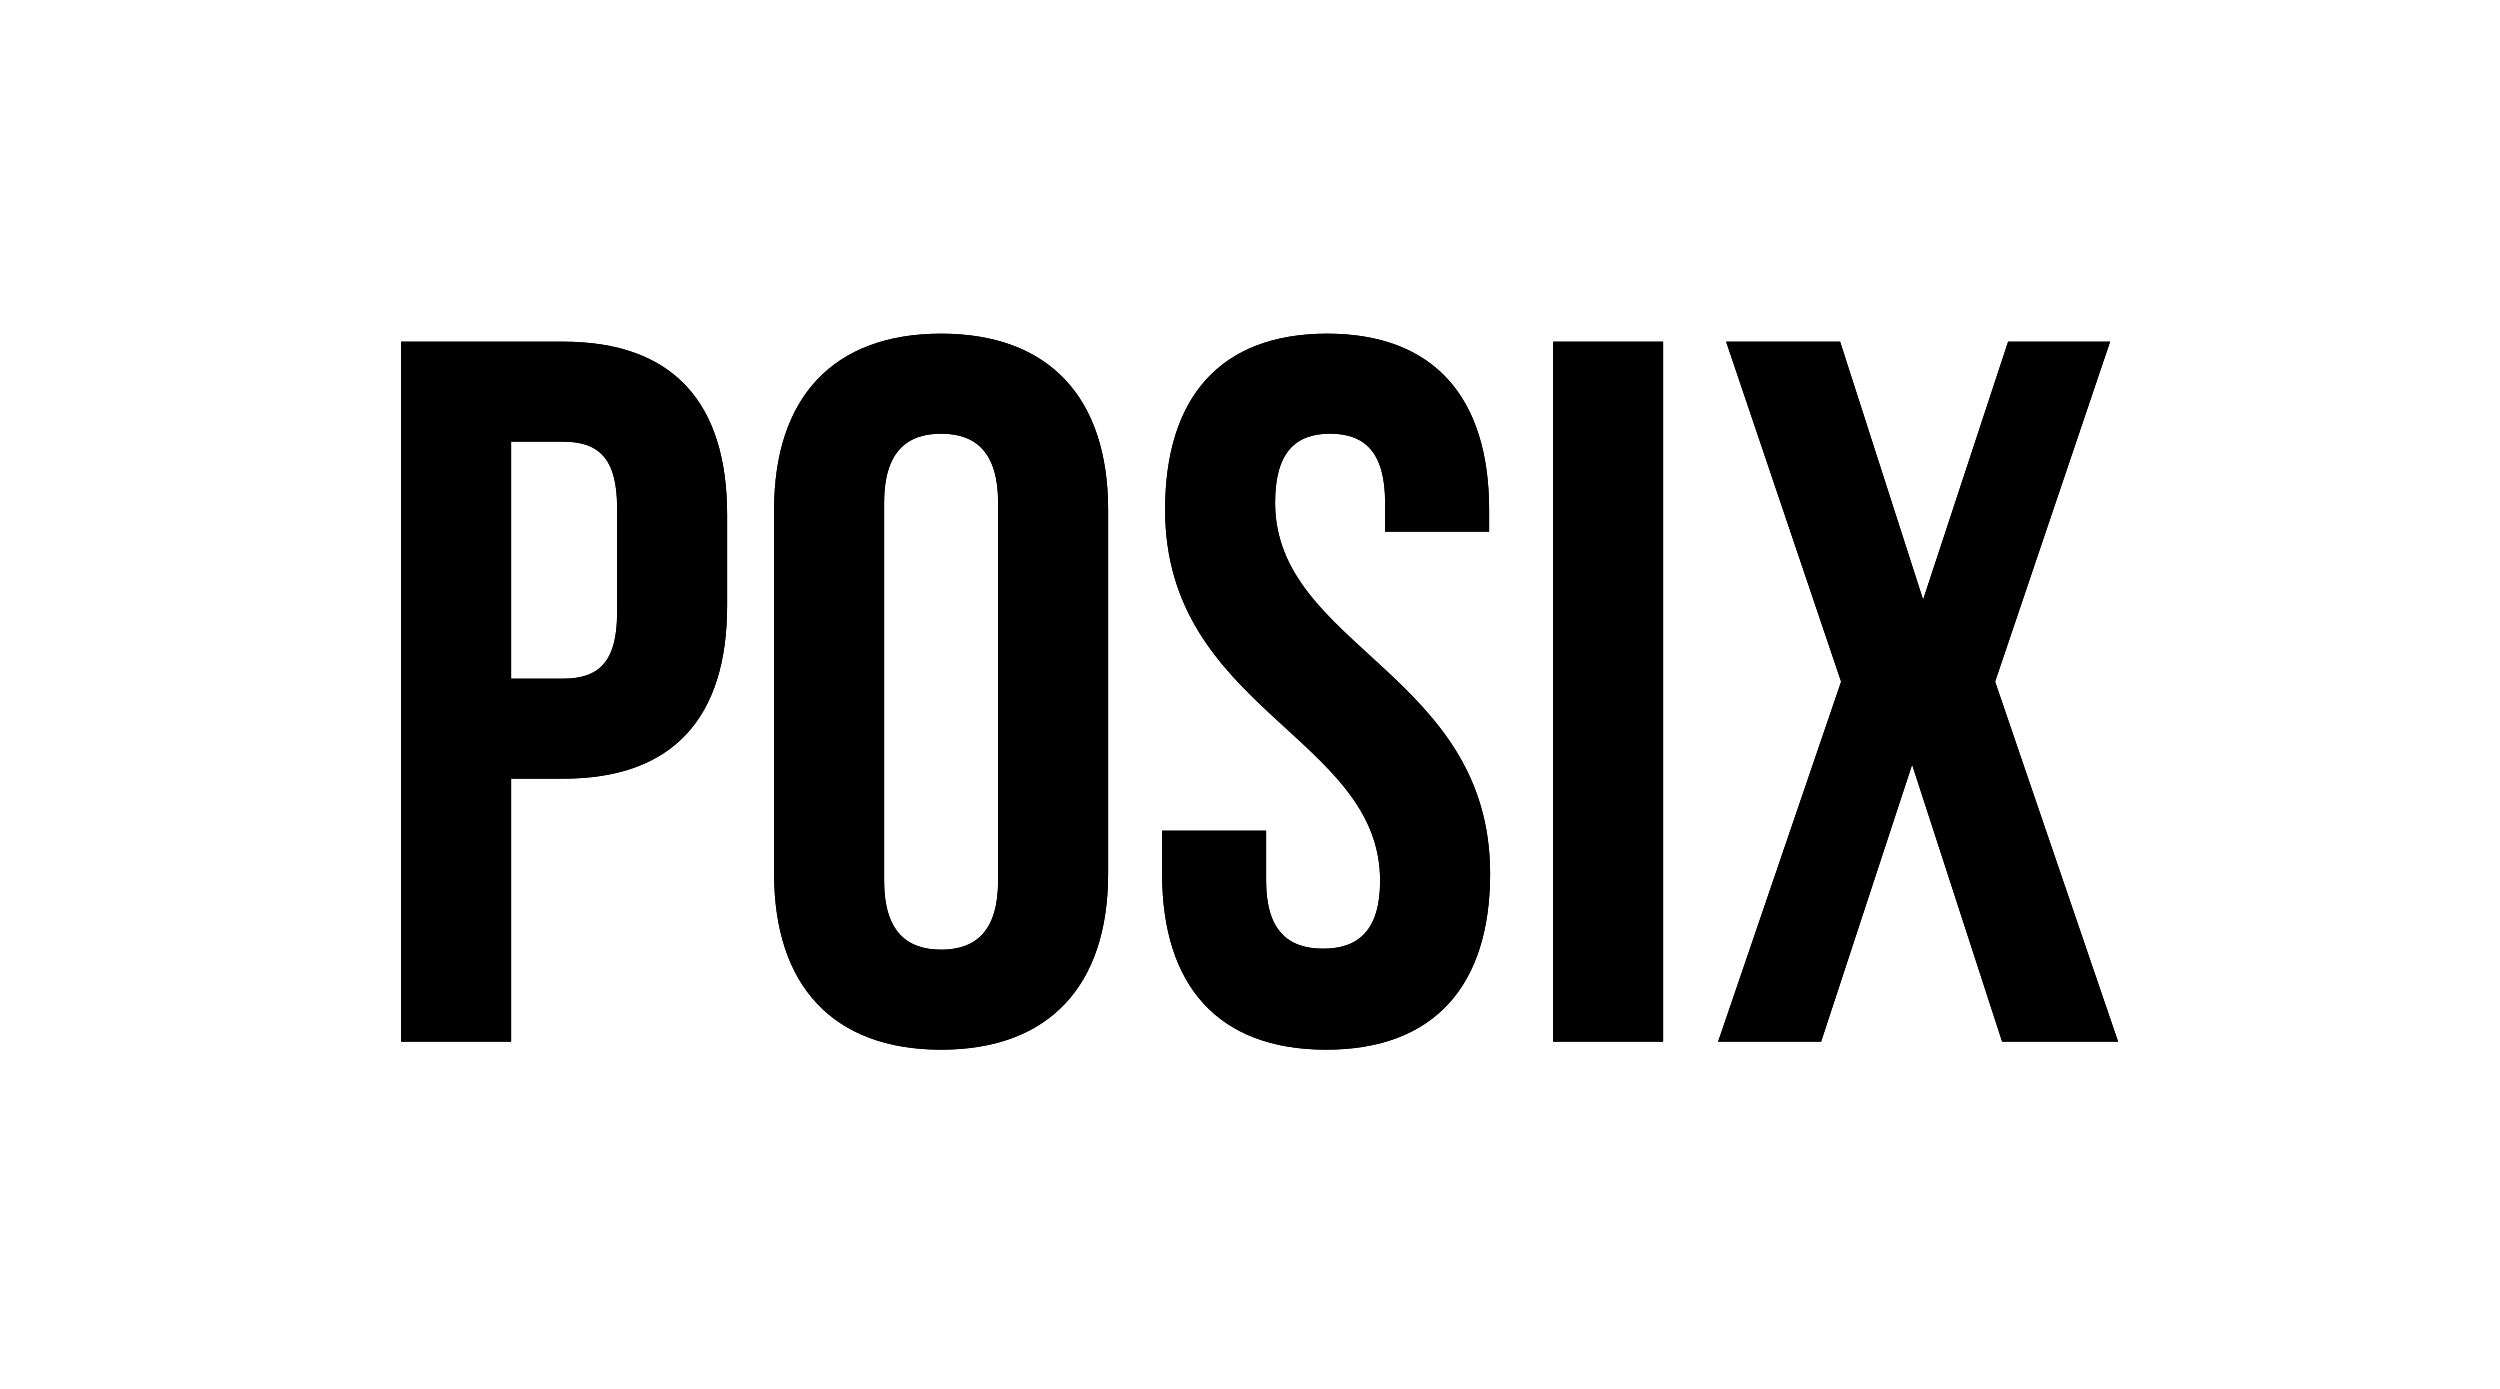 <?xml version="1.0" encoding="UTF-8"?>
<svg width="180px" height="100px" viewBox="0 0 180 100" version="1.1" xmlns="http://www.w3.org/2000/svg" xmlns:xlink="http://www.w3.org/1999/xlink">
    <title>posix</title>
    <defs>
        <path d="M11.664,0.576 L0,0.576 L0,50.976 L7.92,50.976 L7.92,32.04 L11.664,32.04 C19.584,32.04 23.472,27.648 23.472,19.584 L23.472,13.032 C23.472,4.968 19.584,0.576 11.664,0.576 Z M11.664,7.776 C14.184,7.776 15.552,8.928 15.552,12.528 L15.552,20.088 C15.552,23.688 14.184,24.84 11.664,24.84 L7.92,24.84 L7.92,7.776 L11.664,7.776 Z" id="path-1"></path>
        <filter x="-25.6%" y="-11.9%" width="151.1%" height="123.8%" filterUnits="objectBoundingBox" id="filter-2">
            <feOffset dx="0" dy="0" in="SourceAlpha" result="shadowOffsetOuter1"></feOffset>
            <feGaussianBlur stdDeviation="2" in="shadowOffsetOuter1" result="shadowBlurOuter1"></feGaussianBlur>
            <feColorMatrix values="0 0 0 0 0   0 0 0 0 0   0 0 0 0 0  0 0 0 0.551 0" type="matrix" in="shadowBlurOuter1"></feColorMatrix>
        </filter>
        <path d="M34.776,12.168 C34.776,8.568 36.36,7.2 38.88,7.2 C41.4,7.2 42.984,8.568 42.984,12.168 L42.984,39.384 C42.984,42.984 41.4,44.352 38.88,44.352 C36.36,44.352 34.776,42.984 34.776,39.384 L34.776,12.168 Z M26.856,38.88 C26.856,46.944 31.104,51.552 38.88,51.552 C46.656,51.552 50.904,46.944 50.904,38.88 L50.904,12.672 C50.904,4.608 46.656,0 38.88,0 C31.104,0 26.856,4.608 26.856,12.672 L26.856,38.88 Z" id="path-3"></path>
        <filter x="-25.0%" y="-11.6%" width="149.9%" height="123.3%" filterUnits="objectBoundingBox" id="filter-4">
            <feOffset dx="0" dy="0" in="SourceAlpha" result="shadowOffsetOuter1"></feOffset>
            <feGaussianBlur stdDeviation="2" in="shadowOffsetOuter1" result="shadowBlurOuter1"></feGaussianBlur>
            <feColorMatrix values="0 0 0 0 0   0 0 0 0 0   0 0 0 0 0  0 0 0 0.551 0" type="matrix" in="shadowBlurOuter1"></feColorMatrix>
        </filter>
        <path d="M55.008,12.672 C55.008,27.072 70.488,29.016 70.488,39.384 C70.488,42.984 68.904,44.28 66.384,44.28 C63.864,44.28 62.28,42.984 62.28,39.384 L62.28,35.784 L54.792,35.784 L54.792,38.88 C54.792,46.944 58.824,51.552 66.6,51.552 C74.376,51.552 78.408,46.944 78.408,38.88 C78.408,24.48 62.928,22.536 62.928,12.168 C62.928,8.568 64.368,7.2 66.888,7.2 C69.408,7.2 70.848,8.568 70.848,12.168 L70.848,14.256 L78.336,14.256 L78.336,12.672 C78.336,4.608 74.376,0 66.672,0 C58.968,0 55.008,4.608 55.008,12.672 Z" id="path-5"></path>
        <filter x="-25.4%" y="-11.6%" width="150.8%" height="123.3%" filterUnits="objectBoundingBox" id="filter-6">
            <feOffset dx="0" dy="0" in="SourceAlpha" result="shadowOffsetOuter1"></feOffset>
            <feGaussianBlur stdDeviation="2" in="shadowOffsetOuter1" result="shadowBlurOuter1"></feGaussianBlur>
            <feColorMatrix values="0 0 0 0 0   0 0 0 0 0   0 0 0 0 0  0 0 0 0.551 0" type="matrix" in="shadowBlurOuter1"></feColorMatrix>
        </filter>
        <polygon id="path-7" points="82.944 50.976 90.864 50.976 90.864 0.576 82.944 0.576"></polygon>
        <filter x="-75.8%" y="-11.9%" width="251.5%" height="123.8%" filterUnits="objectBoundingBox" id="filter-8">
            <feOffset dx="0" dy="0" in="SourceAlpha" result="shadowOffsetOuter1"></feOffset>
            <feGaussianBlur stdDeviation="2" in="shadowOffsetOuter1" result="shadowBlurOuter1"></feGaussianBlur>
            <feColorMatrix values="0 0 0 0 0   0 0 0 0 0   0 0 0 0 0  0 0 0 0.551 0" type="matrix" in="shadowBlurOuter1"></feColorMatrix>
        </filter>
        <polygon id="path-9" points="115.704 0.576 109.584 19.152 103.608 0.576 95.4 0.576 103.68 25.056 94.824 50.976 102.24 50.976 108.792 31.032 115.272 50.976 123.624 50.976 114.768 25.056 123.048 0.576"></polygon>
        <filter x="-20.8%" y="-11.9%" width="141.7%" height="123.8%" filterUnits="objectBoundingBox" id="filter-10">
            <feOffset dx="0" dy="0" in="SourceAlpha" result="shadowOffsetOuter1"></feOffset>
            <feGaussianBlur stdDeviation="2" in="shadowOffsetOuter1" result="shadowBlurOuter1"></feGaussianBlur>
            <feColorMatrix values="0 0 0 0 0   0 0 0 0 0   0 0 0 0 0  0 0 0 0.551 0" type="matrix" in="shadowBlurOuter1"></feColorMatrix>
        </filter>
    </defs>
    <g id="posix" stroke="none" stroke-width="1" fill="none" fill-rule="evenodd">
        <g id="POSIX" transform="translate(28.88, 24.024)" fill-rule="nonzero">
            <g id="Shape">
                <use fill="black" fill-opacity="1" filter="url(#filter-2)" xlink:href="#path-1"></use>
                <use fill="#000000" xlink:href="#path-1"></use>
            </g>
            <g id="Shape">
                <use fill="black" fill-opacity="1" filter="url(#filter-4)" xlink:href="#path-3"></use>
                <use fill="#000000" xlink:href="#path-3"></use>
            </g>
            <g id="Path">
                <use fill="black" fill-opacity="1" filter="url(#filter-6)" xlink:href="#path-5"></use>
                <use fill="#000000" xlink:href="#path-5"></use>
            </g>
            <g id="Path">
                <use fill="black" fill-opacity="1" filter="url(#filter-8)" xlink:href="#path-7"></use>
                <use fill="#000000" xlink:href="#path-7"></use>
            </g>
            <g id="Path">
                <use fill="black" fill-opacity="1" filter="url(#filter-10)" xlink:href="#path-9"></use>
                <use fill="#000000" xlink:href="#path-9"></use>
            </g>
        </g>
    </g>
</svg>
